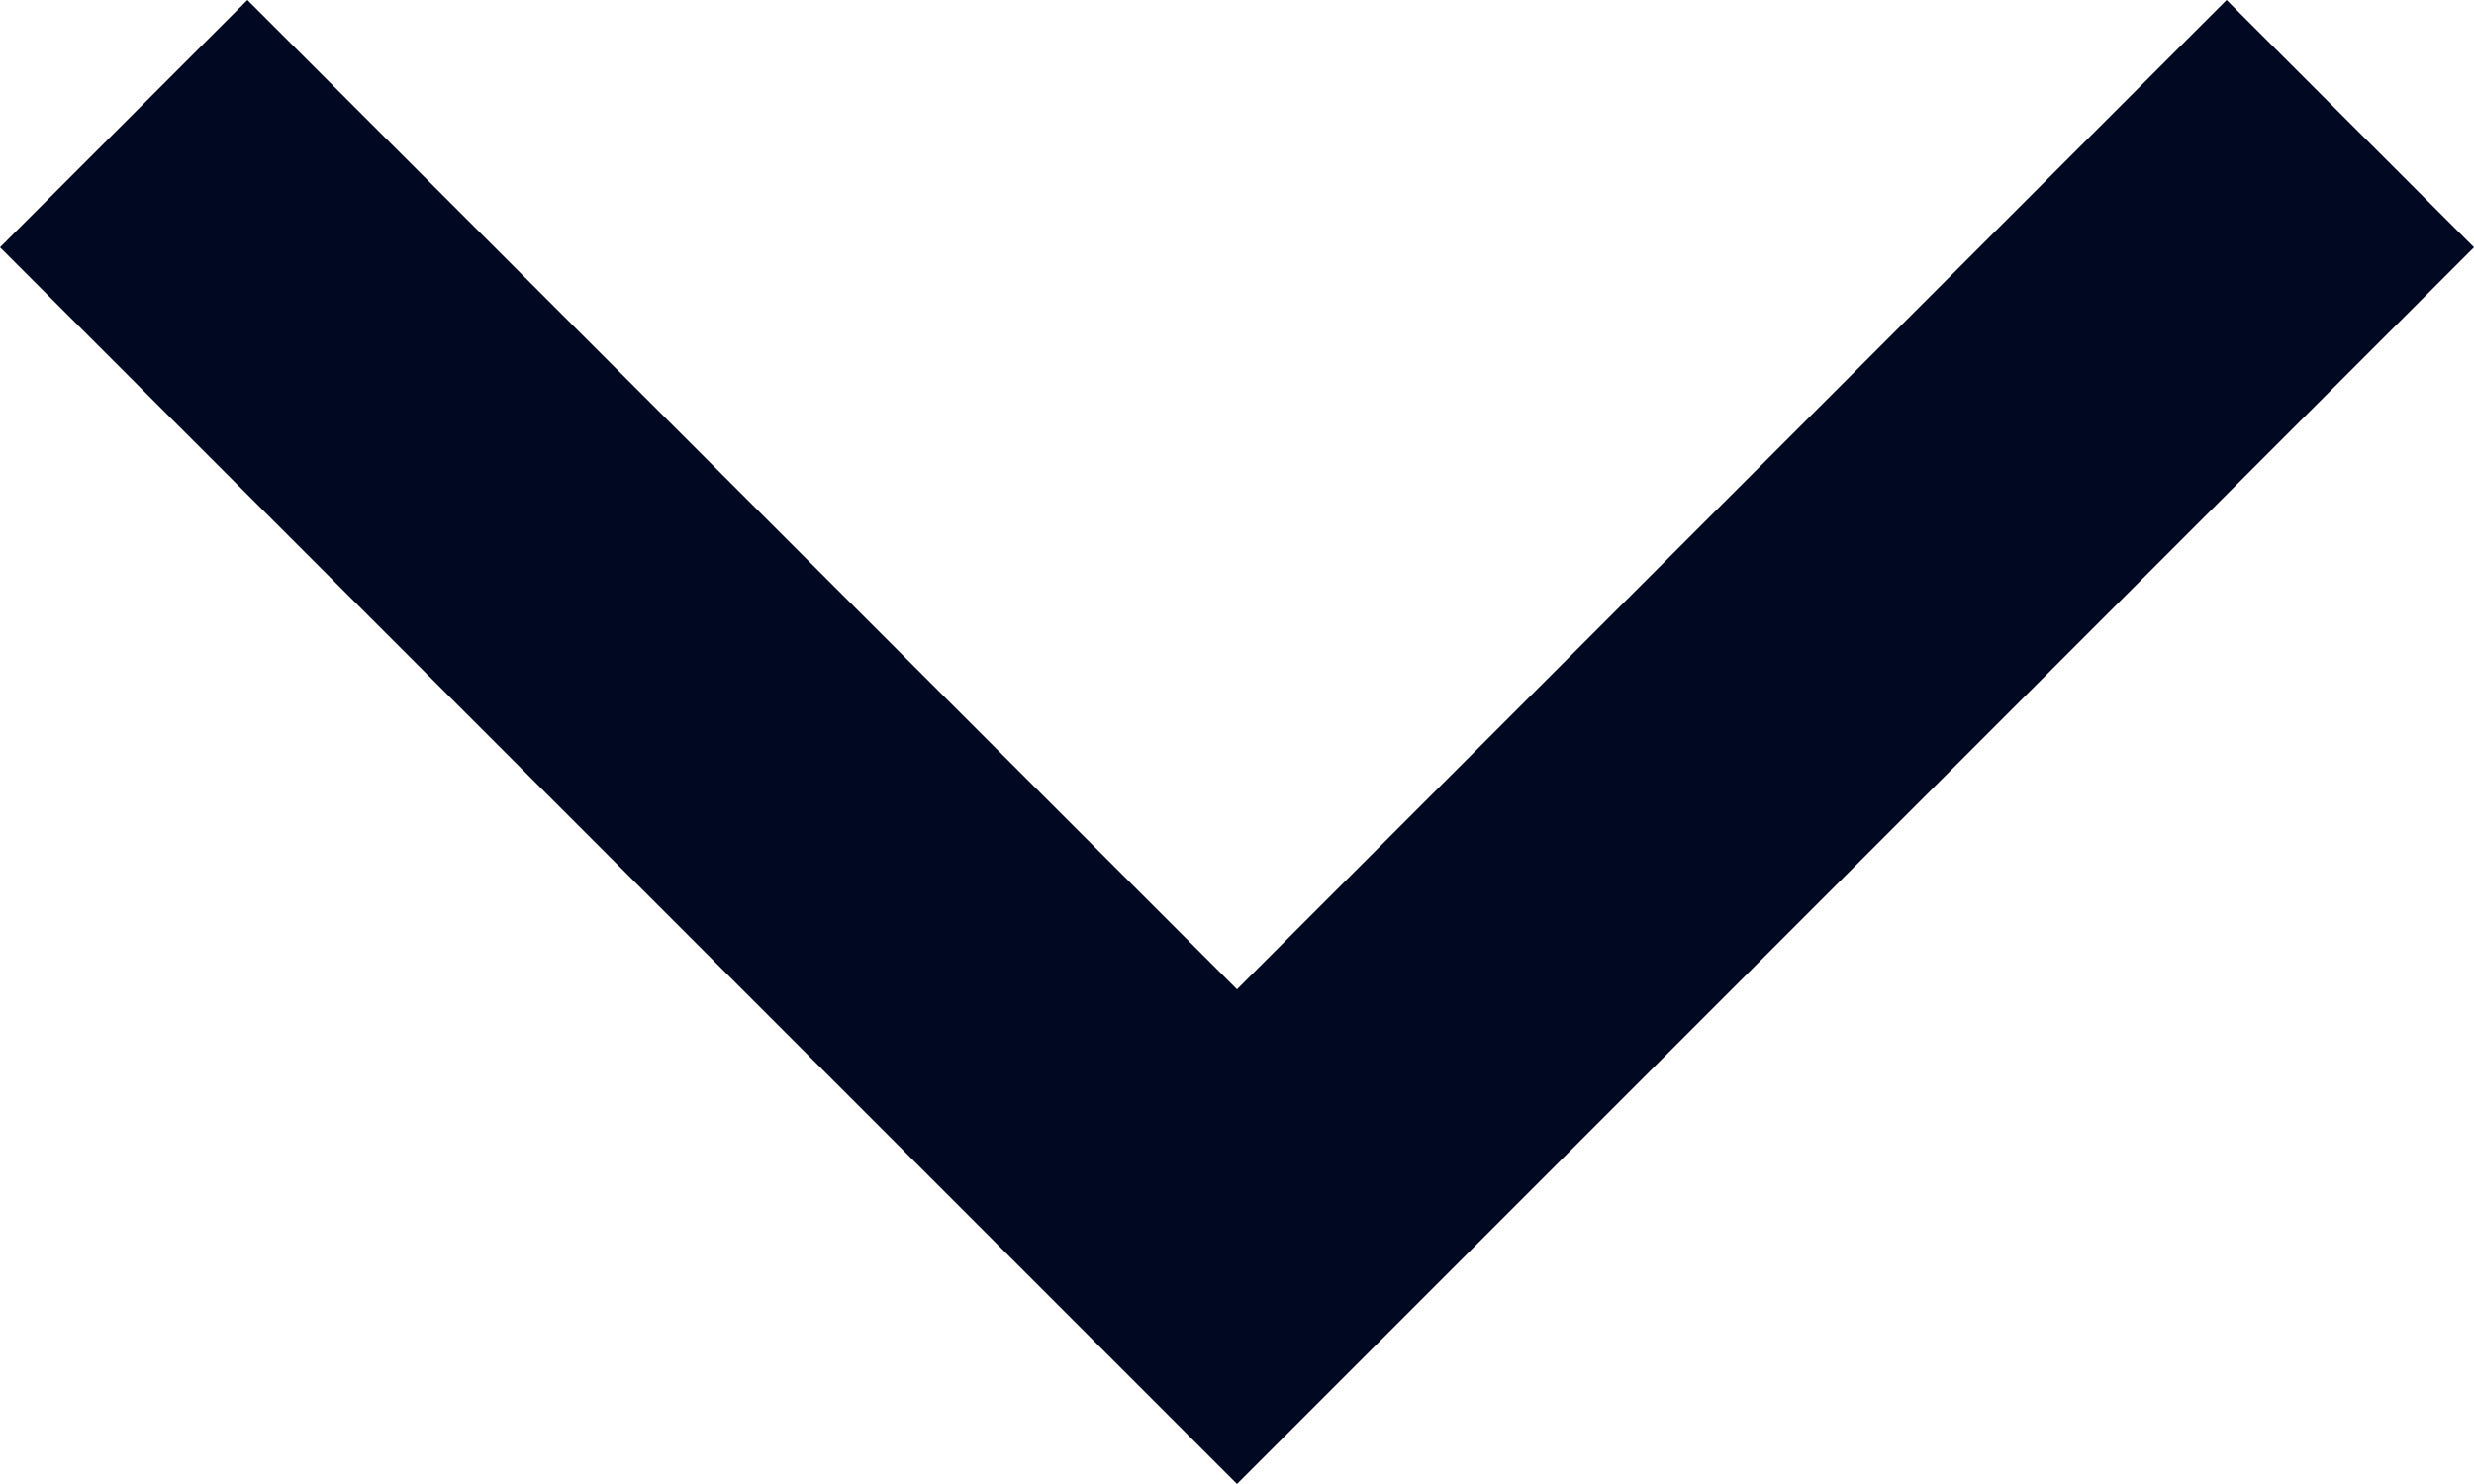 <?xml version="1.0" encoding="UTF-8"?>
<svg width="10px" height="6px" viewBox="0 0 10 6" version="1.1" xmlns="http://www.w3.org/2000/svg">
    <path d="M5,6 L0,1 L1,0 L5,4 L9,0 L10,1 L5,6 Z" fill="#010821"></path>
</svg> 